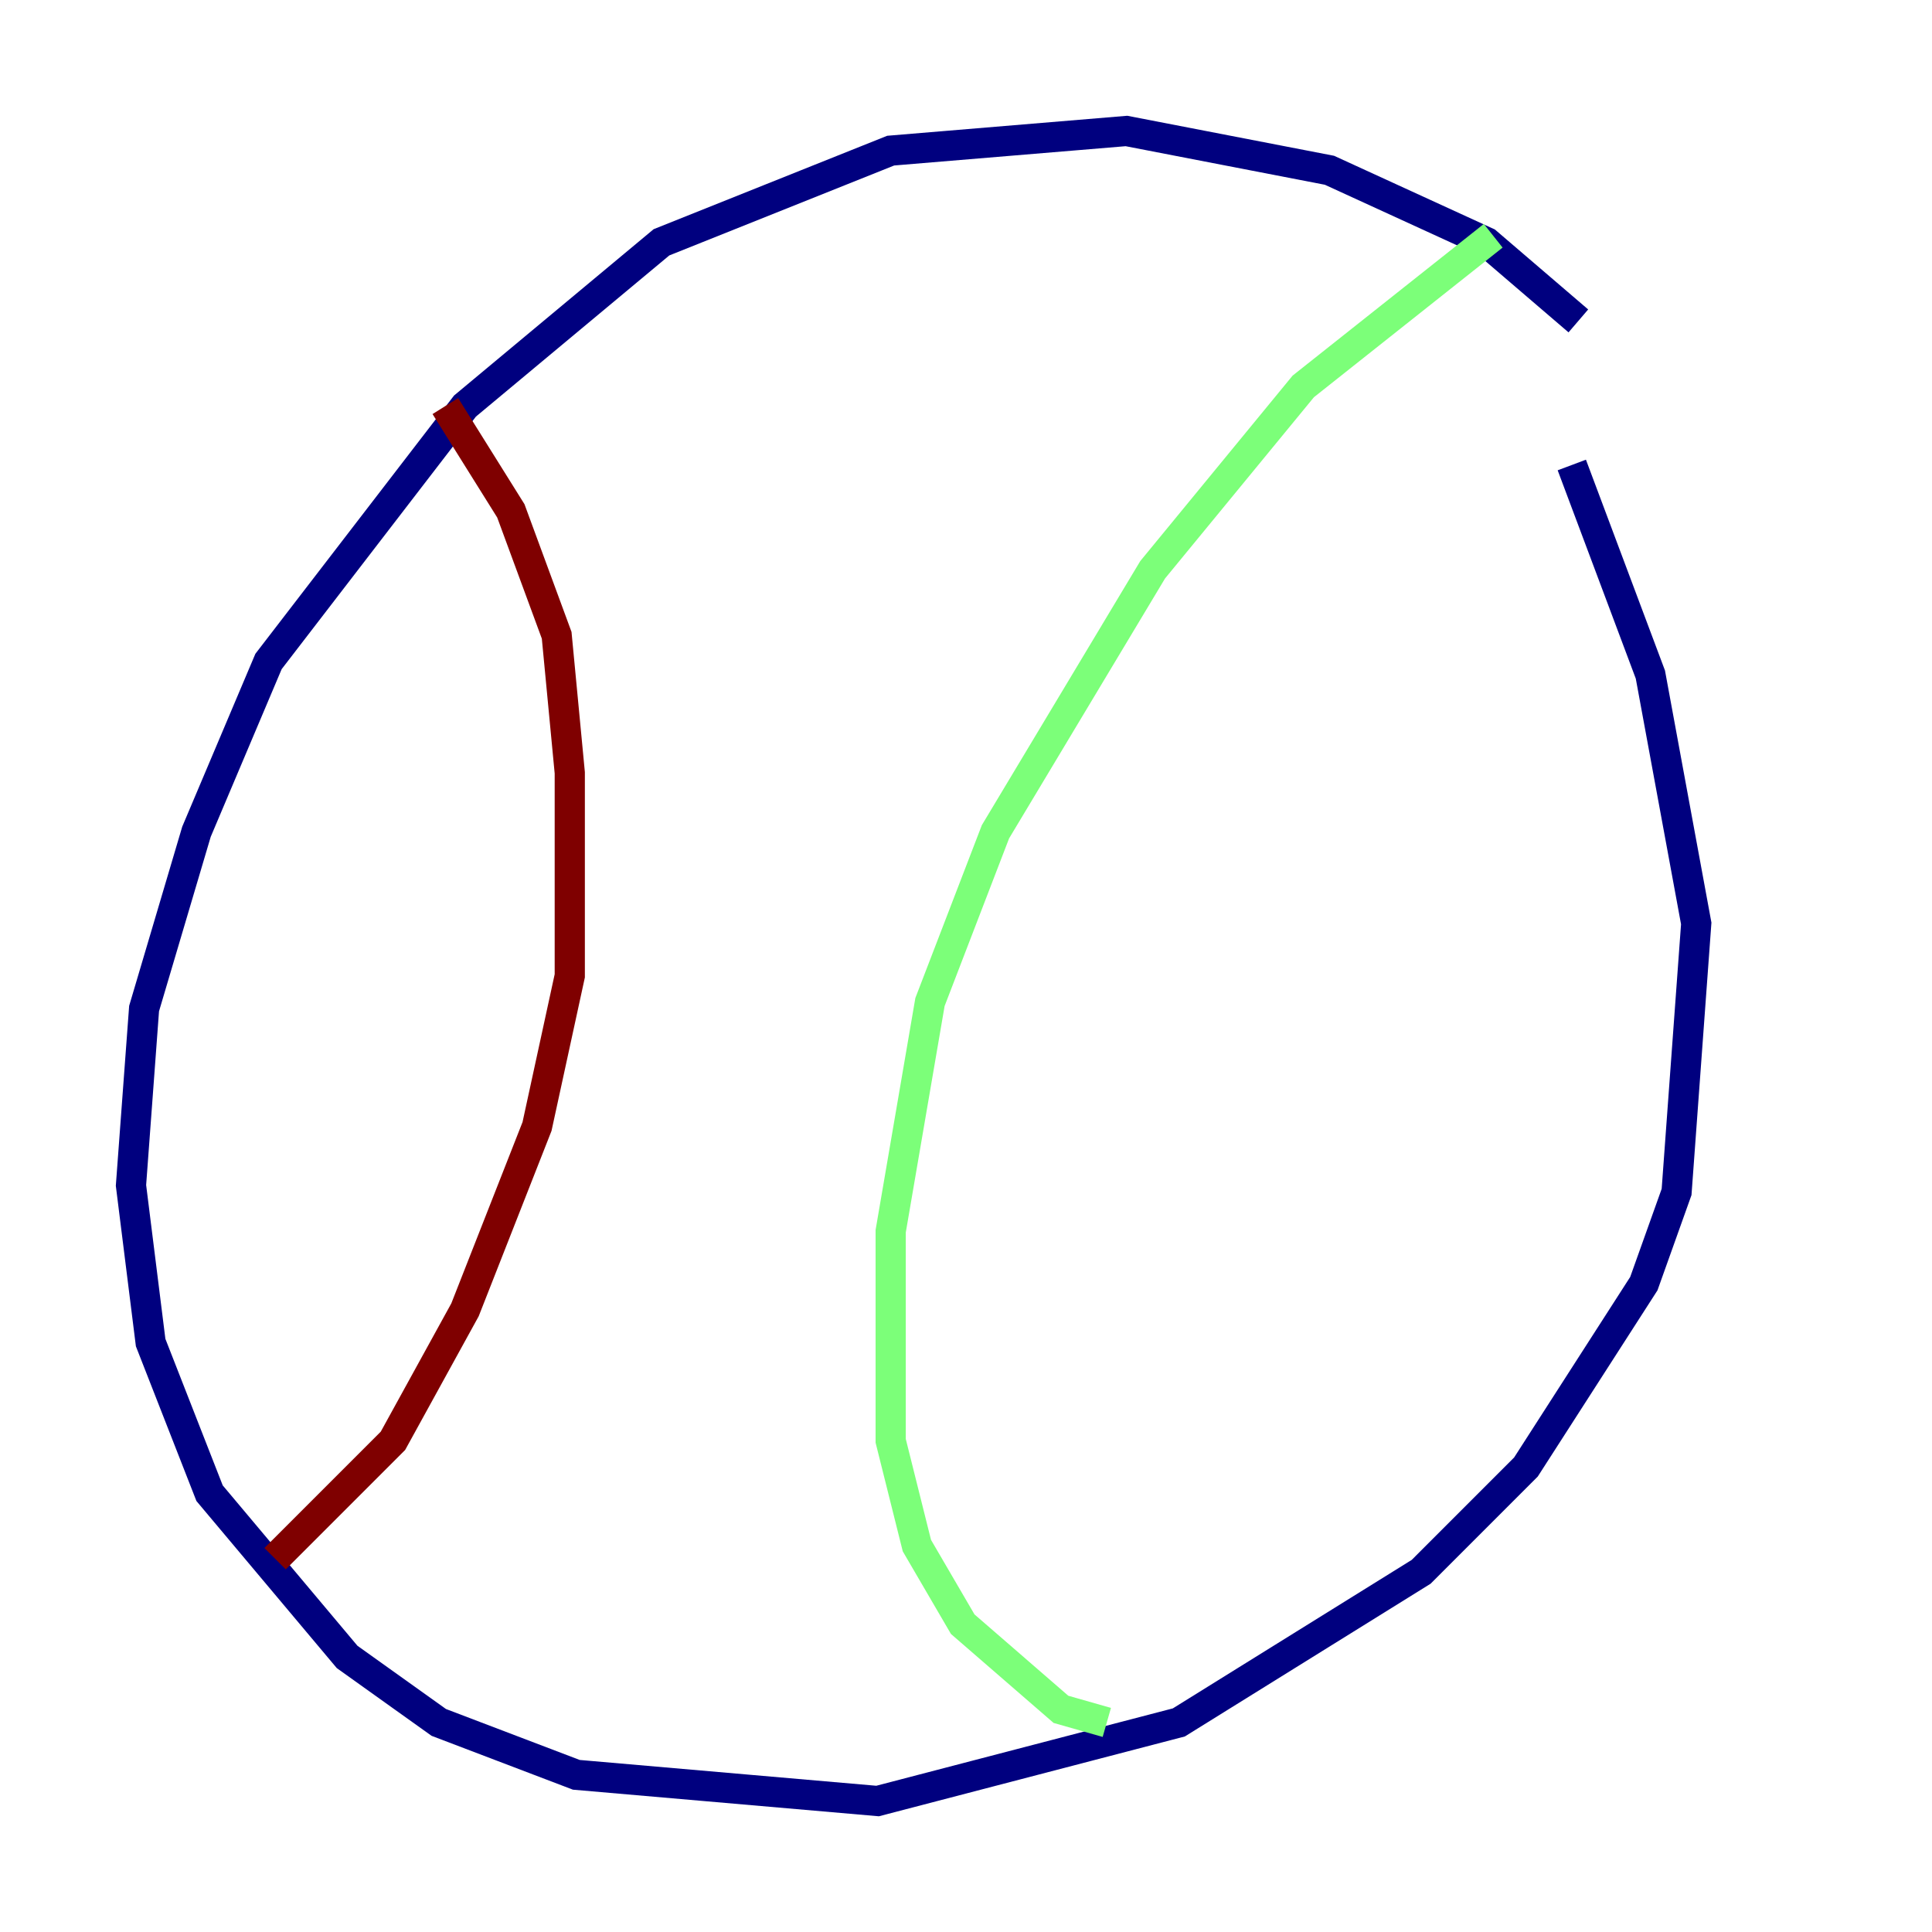 <?xml version="1.0" encoding="utf-8" ?>
<svg baseProfile="tiny" height="128" version="1.2" viewBox="0,0,128,128" width="128" xmlns="http://www.w3.org/2000/svg" xmlns:ev="http://www.w3.org/2001/xml-events" xmlns:xlink="http://www.w3.org/1999/xlink"><defs /><polyline fill="none" points="104.57,21.261 98.495,16.054 88.081,11.281 74.63,8.678 59.01,9.98 43.824,16.054 30.807,26.902 17.79,43.824 13.017,55.105 9.546,66.82 8.678,78.536 9.98,88.949 13.885,98.929 22.997,109.776 29.071,114.115 38.183,117.586 58.142,119.322 78.102,114.115 94.156,104.136 101.098,97.193 108.909,85.044 111.078,78.969 112.38,61.18 109.342,44.691 104.136,30.807" stroke="#00007f" stroke-width="2" /><polyline fill="none" points="98.929,15.62 86.346,25.6 76.366,37.749 65.953,55.105 61.614,66.386 59.01,81.573 59.01,95.458 60.746,102.4 63.783,107.607 70.291,113.248 73.329,114.115" stroke="#7cff79" stroke-width="2" /><polyline fill="none" points="29.505,26.902 33.844,33.844 36.881,42.088 37.749,51.2 37.749,64.651 35.58,74.63 30.807,86.78 26.034,95.458 18.224,103.268" stroke="#7f0000" stroke-width="2" /></svg>